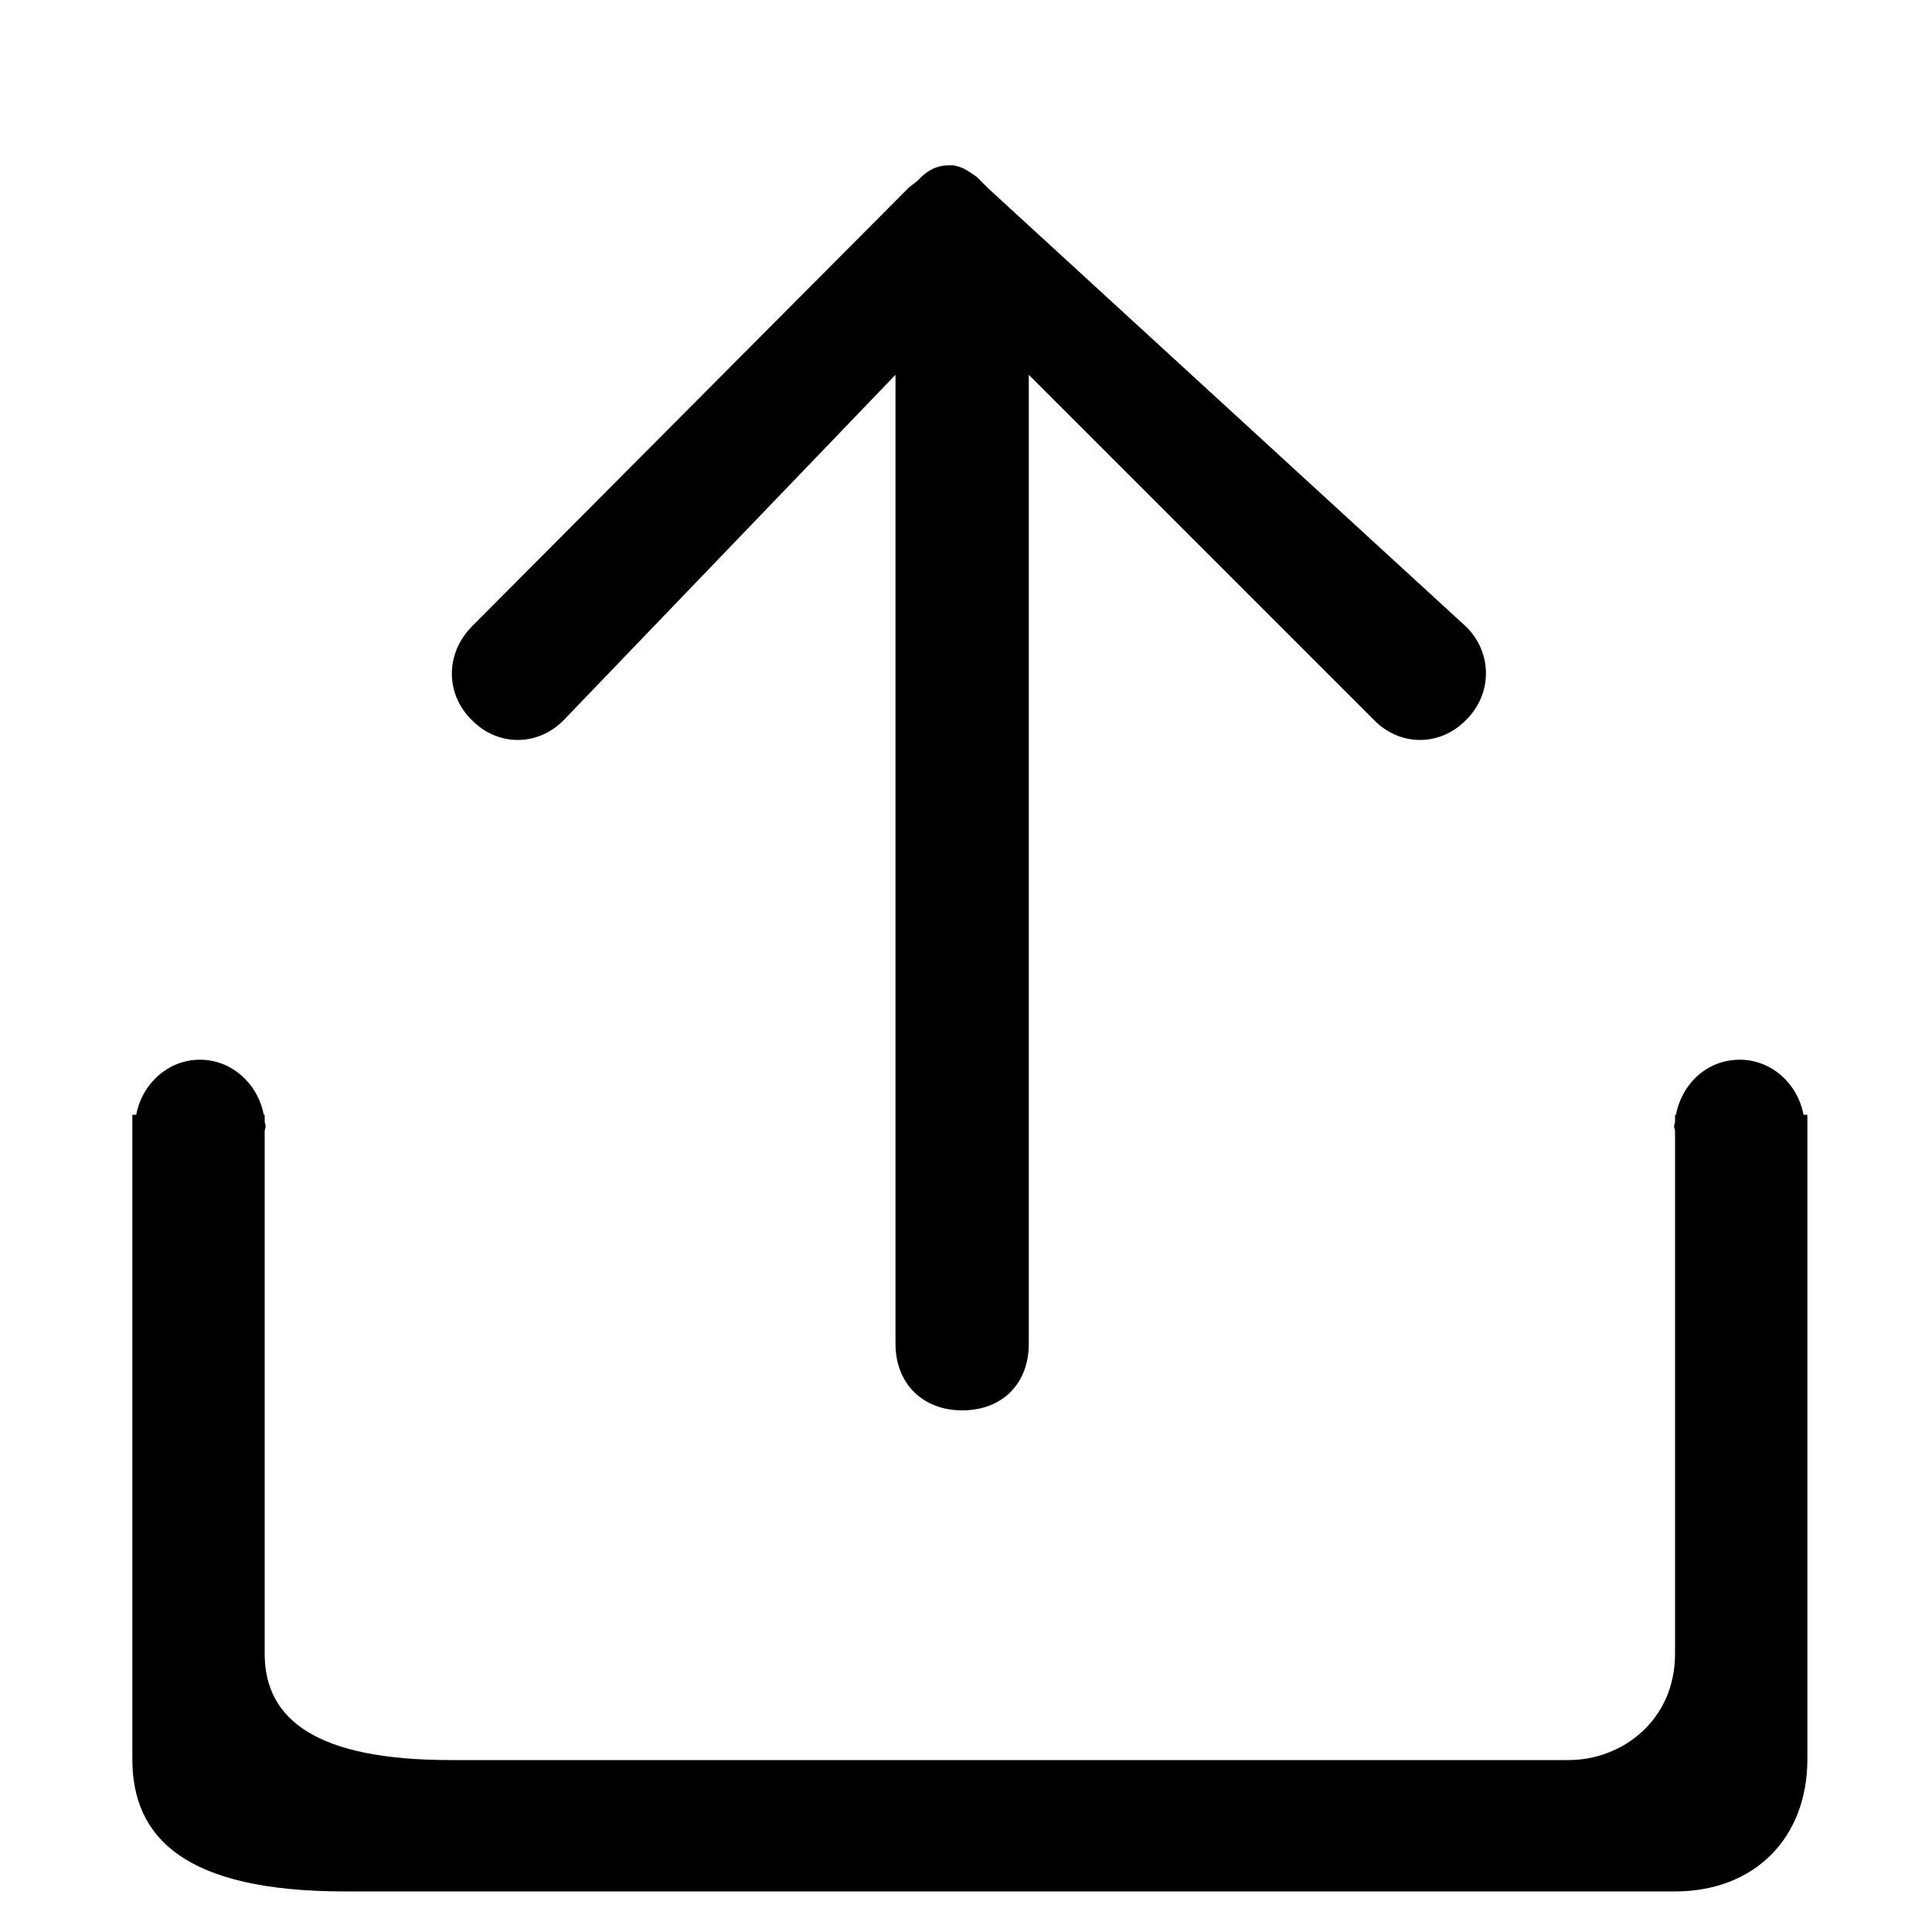 <?xml version="1.0" standalone="no"?><!DOCTYPE svg PUBLIC "-//W3C//DTD SVG 1.1//EN" "http://www.w3.org/Graphics/SVG/1.1/DTD/svg11.dtd"><svg t="1533896362558" class="icon" style="" viewBox="0 0 1024 1024" version="1.1" xmlns="http://www.w3.org/2000/svg" p-id="1448" xmlns:xlink="http://www.w3.org/1999/xlink" width="200" height="200"><defs><style type="text/css"></style></defs><path d="M299.008 381.44l175.616-182.784v513.536c0 20.992 14.336 35.328 35.328 35.328 20.992 0 35.328-13.824 35.328-35.328V198.656l182.784 182.784c13.824 14.336 35.328 14.336 49.152 0 13.824-13.824 13.824-35.328 0-49.152l-253.44-232.448-6.144-6.144c-6.656-4.608-7.68-5.12-12.8-6.144-6.656 0-11.776 1.024-18.432 8.192l-4.608 3.584-231.936 232.96c-13.824 14.336-13.824 35.328 0 49.152 13.824 14.336 35.328 14.336 49.152 0z" p-id="1449"></path><path d="M955.904 590.848c-3.072-16.384-16.896-29.184-33.792-29.184-17.408 0-30.72 12.8-33.792 29.184h-0.512v3.584c0 1.024-0.512 1.536-0.512 2.56s0.512 1.536 0.512 2.56v276.992c0 35.328-28.16 56.32-56.32 56.32H238.592c-70.144 0-98.304-20.992-98.304-56.32v-276.992c0-1.024 0.512-1.536 0.512-2.56s-0.512-1.536-0.512-2.56v-3.584h-0.512c-3.072-16.384-16.896-29.184-33.792-29.184s-30.72 12.8-33.792 29.184h-2.048v341.504c0 41.984 28.16 70.144 112.64 70.144h705.024c41.984 0 70.144-28.16 70.144-70.144v-341.504h-2.048z" p-id="1450"></path></svg>